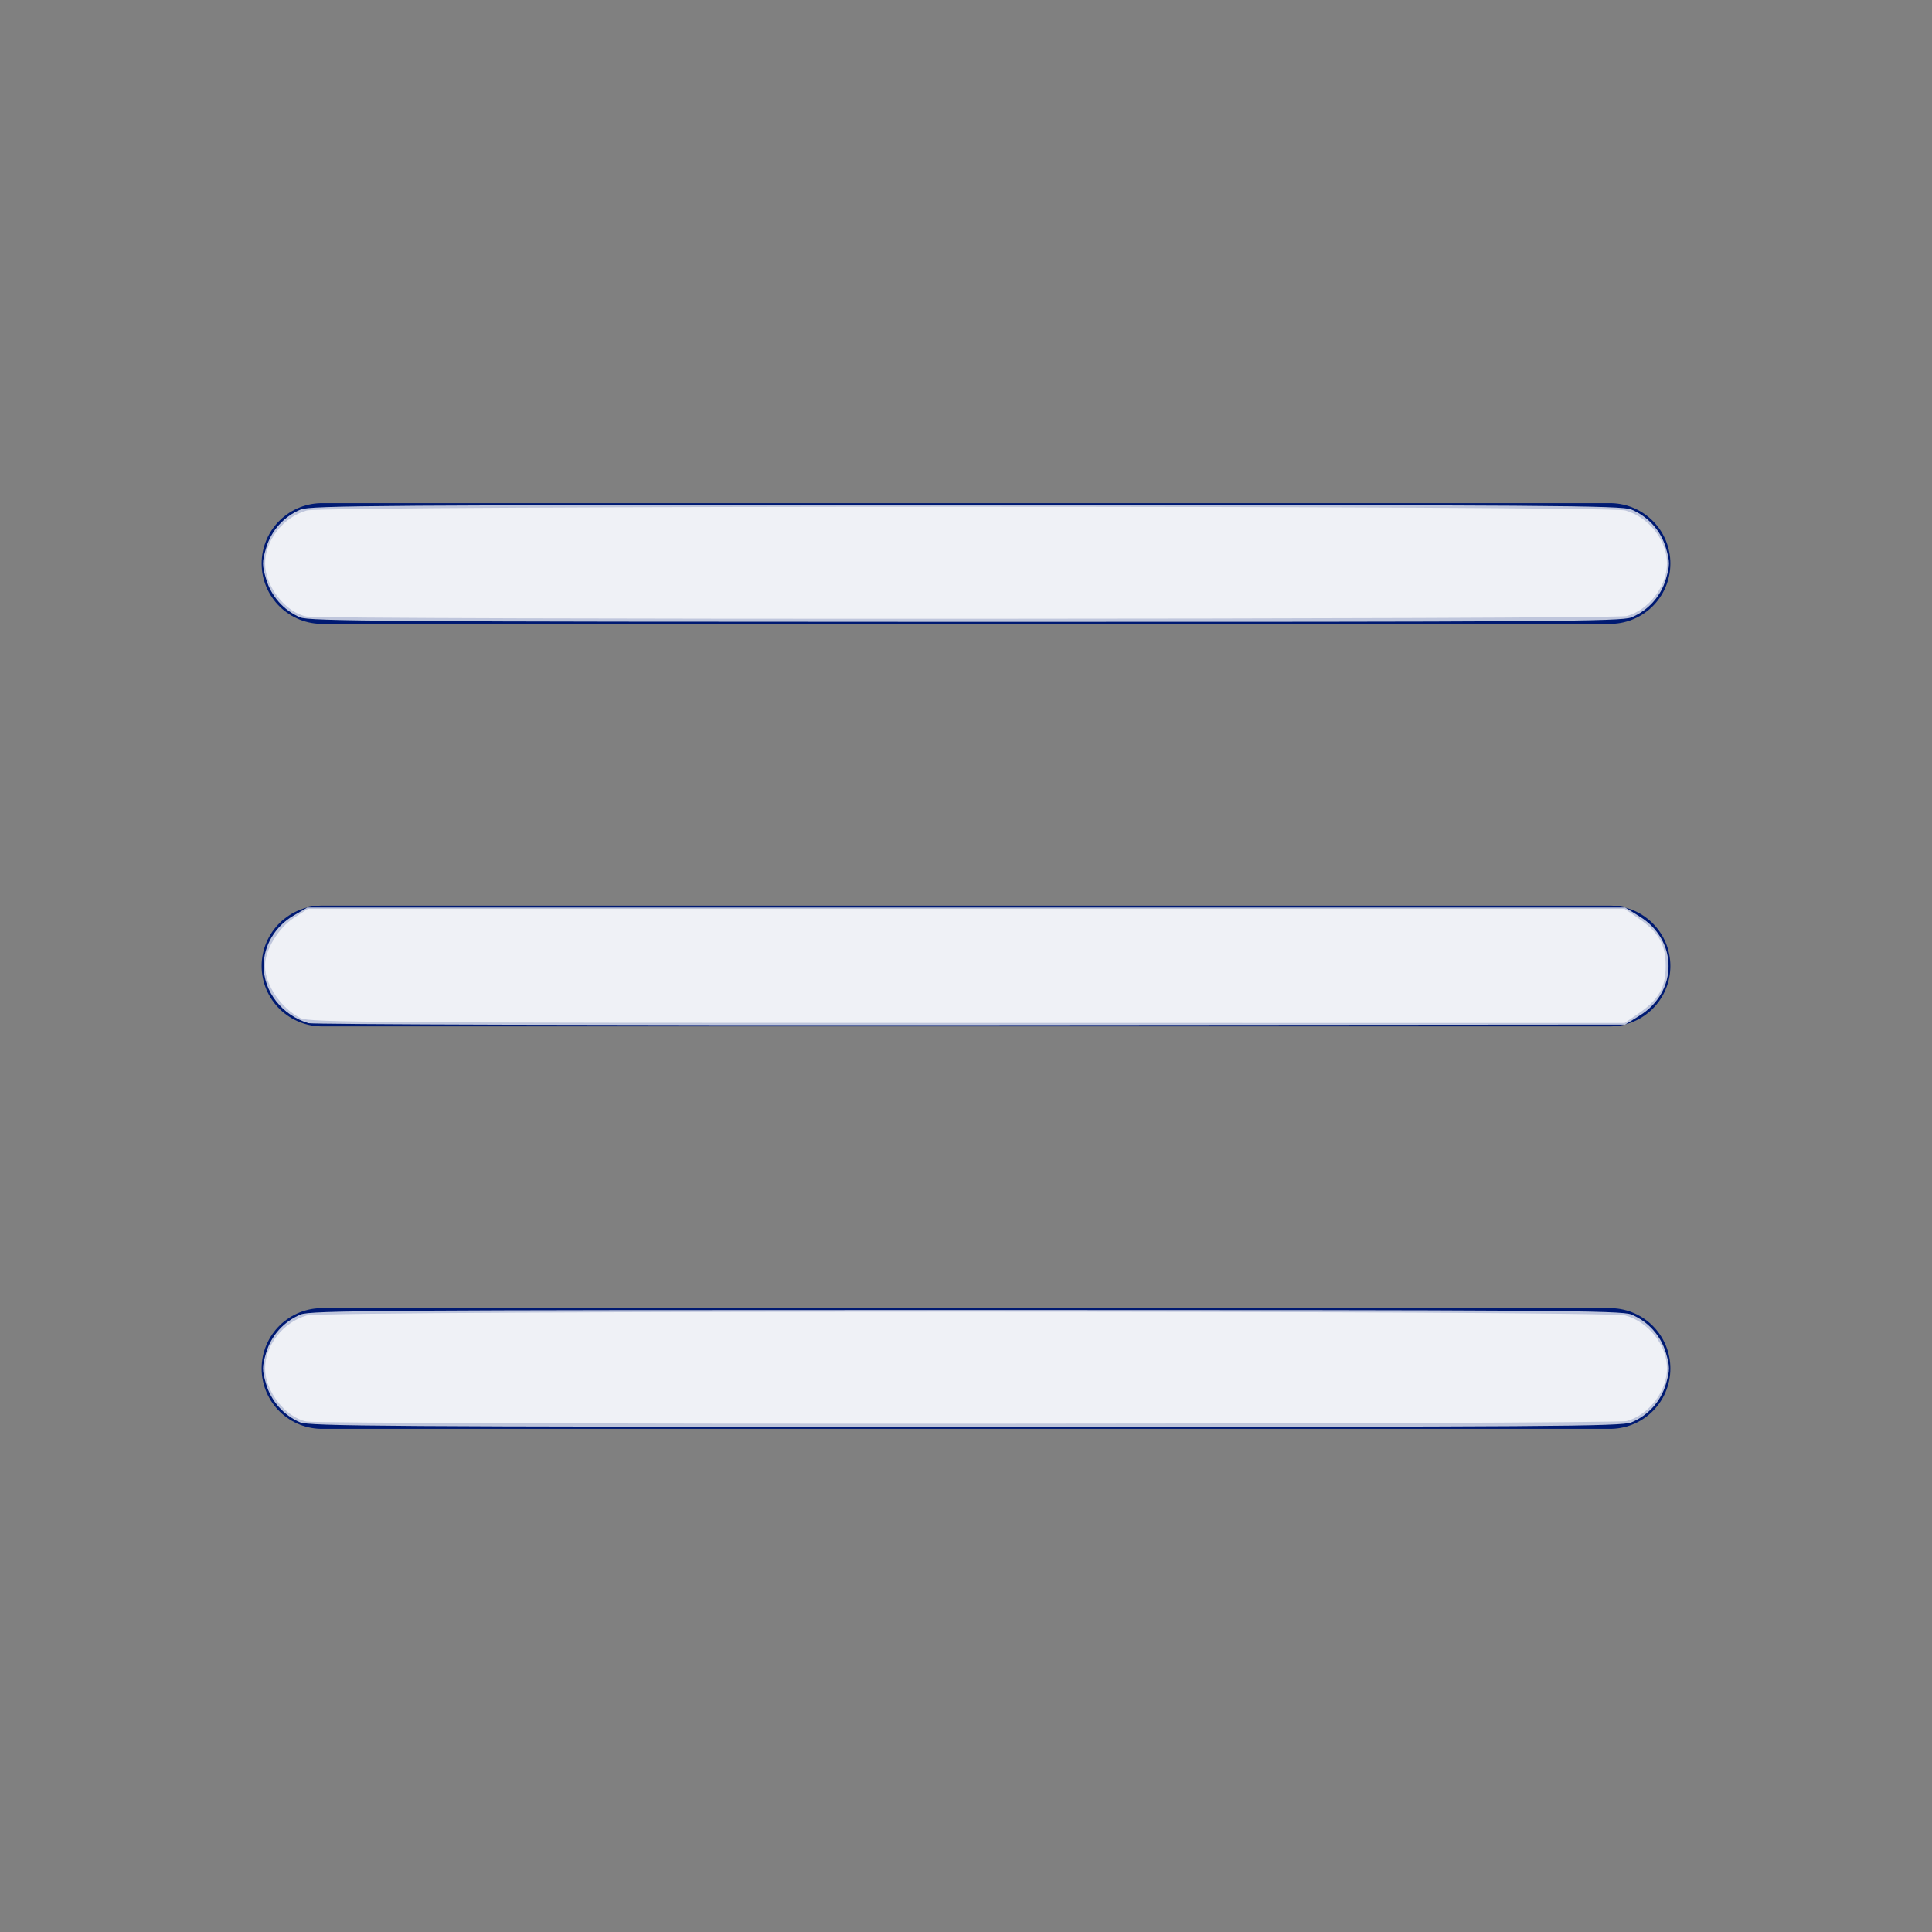 <?xml version="1.0" encoding="UTF-8" standalone="no"?>
<svg
   width="24px"
   height="24px"
   viewBox="0 0 24 24"
   fill="none"
   version="1.1"
   id="svg4"
   sodipodi:docname="menu.svg"
   inkscape:version="1.1 (c4e8f9ed74, 2021-05-24)"
   xmlns:inkscape="http://www.inkscape.org/namespaces/inkscape"
   xmlns:sodipodi="http://sodipodi.sourceforge.net/DTD/sodipodi-0.dtd"
   xmlns="http://www.w3.org/2000/svg"
   xmlns:svg="http://www.w3.org/2000/svg">
  <rect x="0" y="0" width="24" height="24" fill="#808080" stroke="none"/>
  <defs
     id="defs8" />
  <sodipodi:namedview
     id="namedview6"
     pagecolor="#ffffff"
     bordercolor="#666666"
     borderopacity="1.0"
     inkscape:pageshadow="2"
     inkscape:pageopacity="0.0"
     inkscape:pagecheckerboard="0"
     showgrid="false"
     inkscape:zoom="27.5"
     inkscape:cx="11.8"
     inkscape:cy="11.945455"
     inkscape:window-width="1920"
     inkscape:window-height="1050"
     inkscape:window-x="1920"
     inkscape:window-y="0"
     inkscape:window-maximized="1"
     inkscape:current-layer="svg4" />
  <path
     d="M4 7H20M4 12H20M4 17H20"
     stroke="#001A72"
     stroke-width="1.5"
     stroke-linecap="round"
     stroke-linejoin="round"
     id="path2" />
  <path
     style="opacity:0.75;fill:#ffffff;fill-opacity:1;stroke-width:0.036"
     d="m 3.727,17.669 c -0.204,-0.088 -0.36,-0.265 -0.422,-0.478 -0.05,-0.172 -0.05,-0.211 0,-0.383 0.063,-0.217 0.22,-0.392 0.43,-0.479 0.121,-0.05 1.003,-0.056 8.265,-0.056 7.262,0 8.144,0.006 8.265,0.056 0.21,0.088 0.367,0.263 0.43,0.479 0.05,0.172 0.05,0.211 0,0.383 -0.063,0.217 -0.22,0.392 -0.43,0.479 -0.121,0.05 -1.001,0.056 -8.273,0.055 -7.184,-0.001 -8.152,-0.008 -8.265,-0.056 z"
     id="path8793" />
  <path
     style="opacity:0.75;fill:#ffffff;fill-opacity:1;stroke-width:0.036"
     d="M 3.828,12.709 C 3.504,12.611 3.275,12.318 3.275,12 c 0,-0.253 0.141,-0.491 0.371,-0.626 l 0.172,-0.101 h 8.185 8.185 l 0.179,0.111 c 0.48,0.296 0.48,0.937 4e-6,1.233 l -0.179,0.111 -8.13,0.006 c -4.472,0.003 -8.175,-0.007 -8.23,-0.024 z"
     id="path8832" />
  <path
     style="opacity:0.75;fill:#ffffff;fill-opacity:1;stroke-width:0.036"
     d="M 3.727,7.669 C 3.523,7.581 3.367,7.404 3.305,7.191 3.255,7.02 3.255,6.98 3.305,6.809 3.368,6.592 3.525,6.417 3.735,6.329 3.856,6.279 4.738,6.273 12,6.273 c 7.262,0 8.144,0.006 8.265,0.056 0.21,0.088 0.367,0.263 0.43,0.479 0.05,0.172 0.05,0.211 0,0.383 -0.063,0.217 -0.22,0.392 -0.43,0.479 -0.121,0.05 -1.001,0.056 -8.273,0.055 -7.184,-0.001 -8.152,-0.008 -8.265,-0.056 z"
     id="path8871" />
  <path
     style="opacity:0.75;fill:#ffffff;stroke-width:0.036"
     d="M 3.809,17.659 C 3.547,17.609 3.293,17.284 3.293,17 c 0,-0.289 0.226,-0.577 0.518,-0.659 0.221,-0.062 16.158,-0.062 16.379,0 0.292,0.082 0.518,0.37 0.518,0.659 0,0.282 -0.226,0.577 -0.5,0.653 -0.147,0.041 -16.184,0.047 -16.399,0.006 z"
     id="path861" />
  <path
     style="opacity:0.75;fill:#ffffff;stroke-width:0.036"
     d="m 3.737,12.65 c -0.243,-0.12 -0.444,-0.414 -0.445,-0.652 -0.001,-0.194 0.166,-0.472 0.359,-0.596 l 0.174,-0.112 h 8.178 8.178 l 0.167,0.114 c 0.256,0.174 0.344,0.327 0.344,0.595 0,0.268 -0.088,0.421 -0.344,0.595 l -0.167,0.114 -8.163,-8.28e-4 c -7.39,-7.5e-4 -8.174,-0.006 -8.28,-0.059 z"
     id="path937" />
  <path
     style="opacity:0.75;fill:#ffffff;stroke-width:0.036"
     d="M 3.809,7.659 C 3.547,7.609 3.293,7.284 3.293,7 c 0,-0.289 0.226,-0.577 0.518,-0.659 0.221,-0.062 16.158,-0.062 16.379,0 0.292,0.082 0.518,0.37 0.518,0.659 0,0.282 -0.226,0.577 -0.5,0.653 -0.147,0.041 -16.184,0.047 -16.399,0.006 z"
     id="path976" />
</svg>
